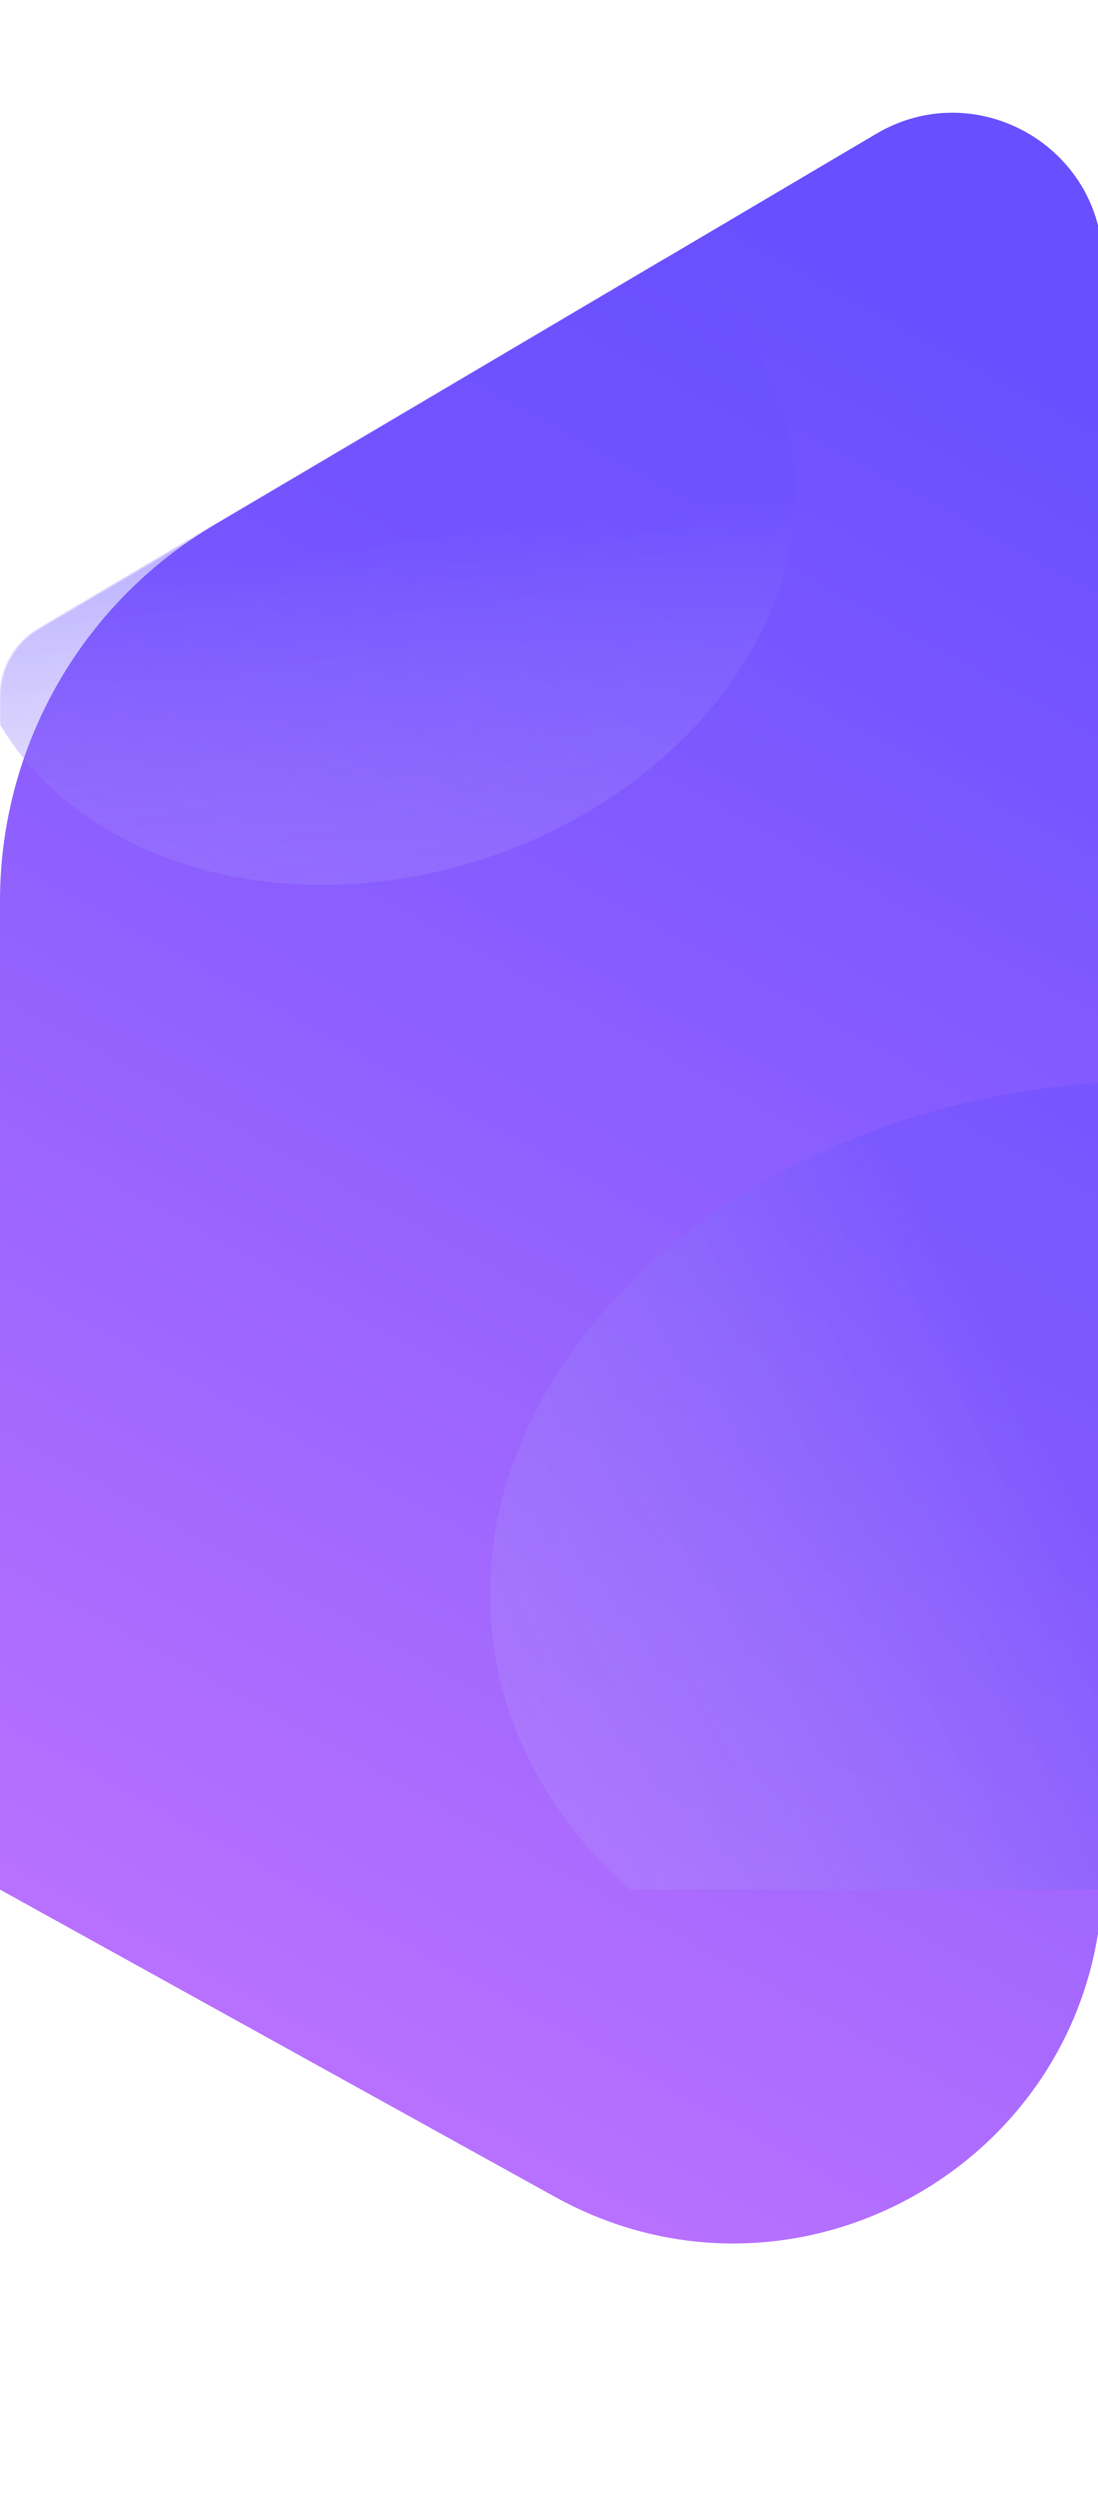 <svg width="702" height="1597" viewBox="0 0 702 1597" fill="none" xmlns="http://www.w3.org/2000/svg">
<path d="M560.199 85.476C624.195 47.7 705 93.834 705 168.147L705 1196.74C705 1376.5 512.055 1490.26 354.761 1403.25L-5.27596e-05 1207L-2.51538e-05 575.453C-2.08389e-05 476.738 52.164 385.371 137.172 335.19L560.199 85.476Z" fill="url(#paint0_linear_1_1234)"/>
<mask id="mask0_1_1234" style="mask-type:alpha" maskUnits="userSpaceOnUse" x="0" y="0" width="705" height="1207">
<path d="M705 0L705 1207L-5.27596e-05 1207L-1.94389e-05 444.71C-1.86656e-05 427.019 9.348 410.645 24.583 401.652L705 0Z" fill="#F9F8FF"/>
</mask>
<g mask="url(#mask0_1_1234)">
<ellipse rx="311.839" ry="391.875" transform="matrix(0.439 0.898 -0.948 0.32 709.245 997.426)" fill="url(#paint1_linear_1_1234)" fill-opacity="0.44" style="mix-blend-mode:multiply"/>
<ellipse rx="267.865" ry="218.492" transform="matrix(0.994 -0.113 0.002 1 242.091 344.634)" fill="url(#paint2_linear_1_1234)" fill-opacity="0.42" style="mix-blend-mode:multiply"/>
</g>
<defs>
<linearGradient id="paint0_linear_1_1234" x1="705" y1="254.189" x2="140.116" y2="1283.87" gradientUnits="userSpaceOnUse">
<stop stop-color="#684FFF"/>
<stop offset="1" stop-color="#B871FE"/>
</linearGradient>
<linearGradient id="paint1_linear_1_1234" x1="311.839" y1="0" x2="311.839" y2="783.75" gradientUnits="userSpaceOnUse">
<stop stop-color="#684FFF"/>
<stop offset="1" stop-color="#FFF8F0" stop-opacity="0"/>
</linearGradient>
<linearGradient id="paint2_linear_1_1234" x1="267.865" y1="0" x2="267.865" y2="436.983" gradientUnits="userSpaceOnUse">
<stop stop-color="#684FFF"/>
<stop offset="1" stop-color="#FFF8F0" stop-opacity="0"/>
</linearGradient>
</defs>
</svg>
